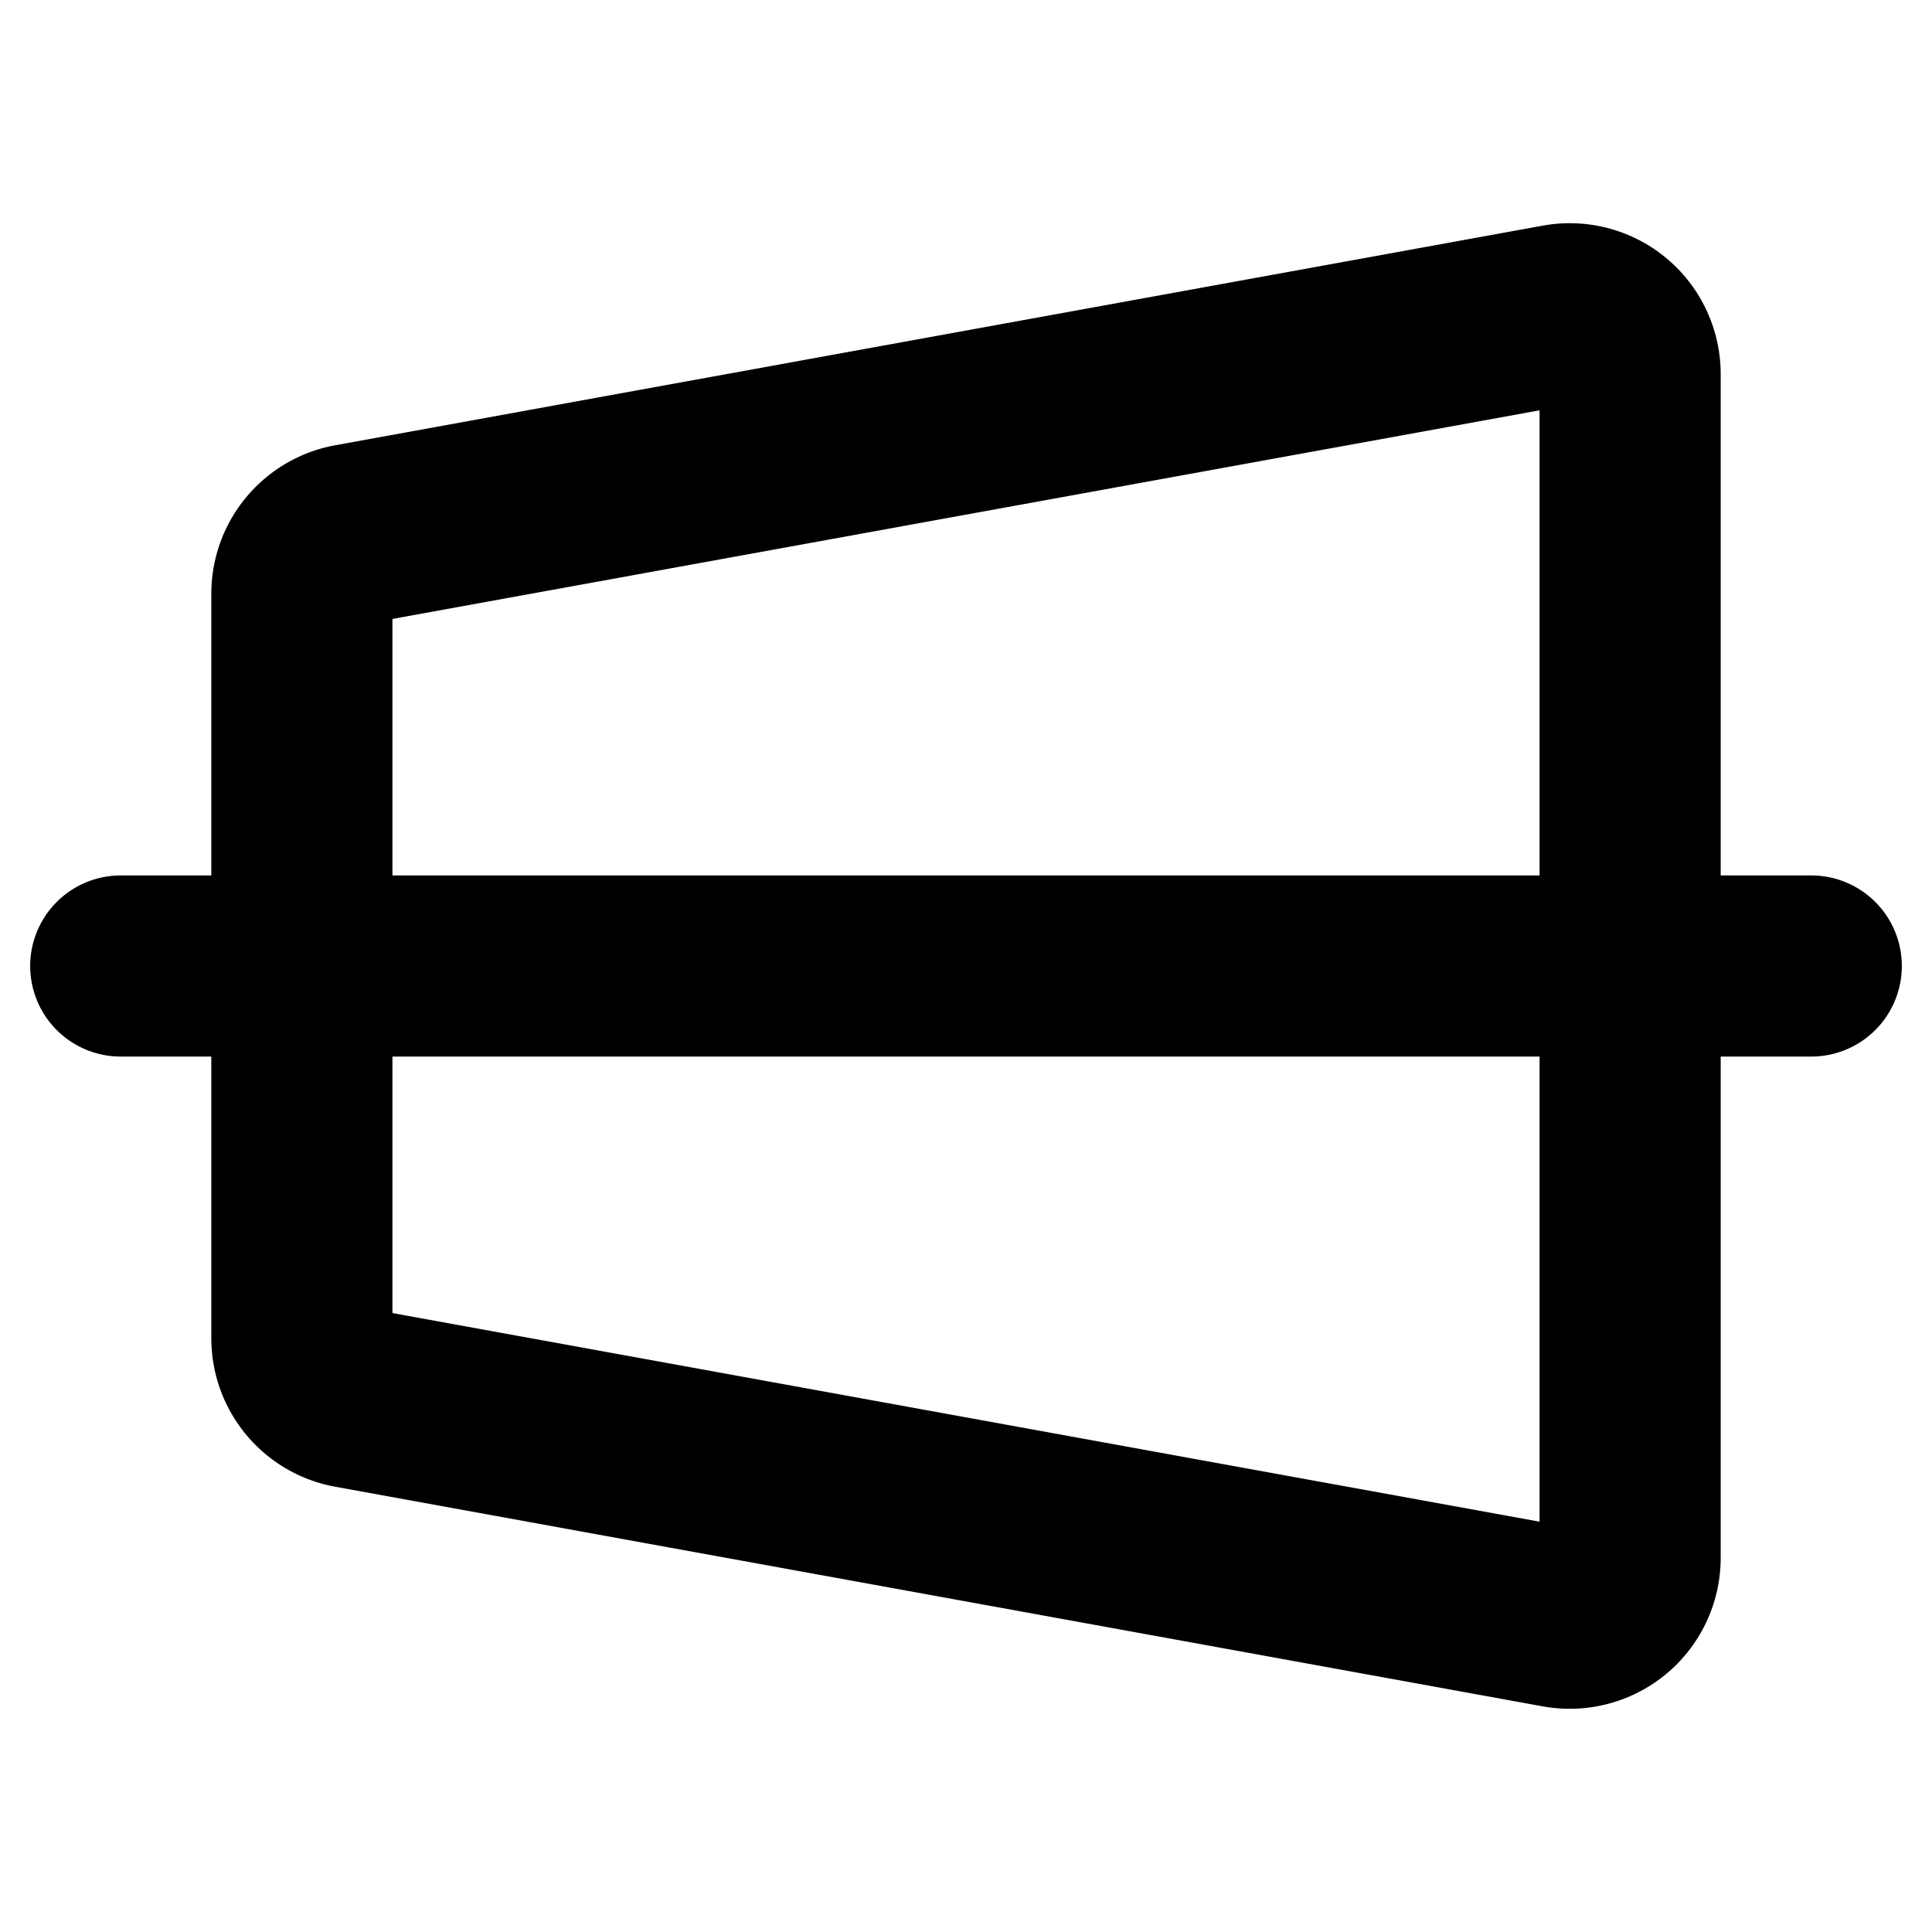 <svg xmlns="http://www.w3.org/2000/svg" viewBox="0 0 256 256" width="20" height="20"><path fill="none" d="M0 0h256v256H0z"/><path d="M206.6 214.3l-160-29.1a8 8 0 01-6.6-7.9V78.7a8 8 0 016.6-7.9l160-29.1a8 8 0 019.4 7.9v156.8a8 8 0 01-9.4 7.9zM16 128h224" fill="none" stroke="#000" stroke-linecap="round" stroke-linejoin="round" stroke-width="24"/></svg>